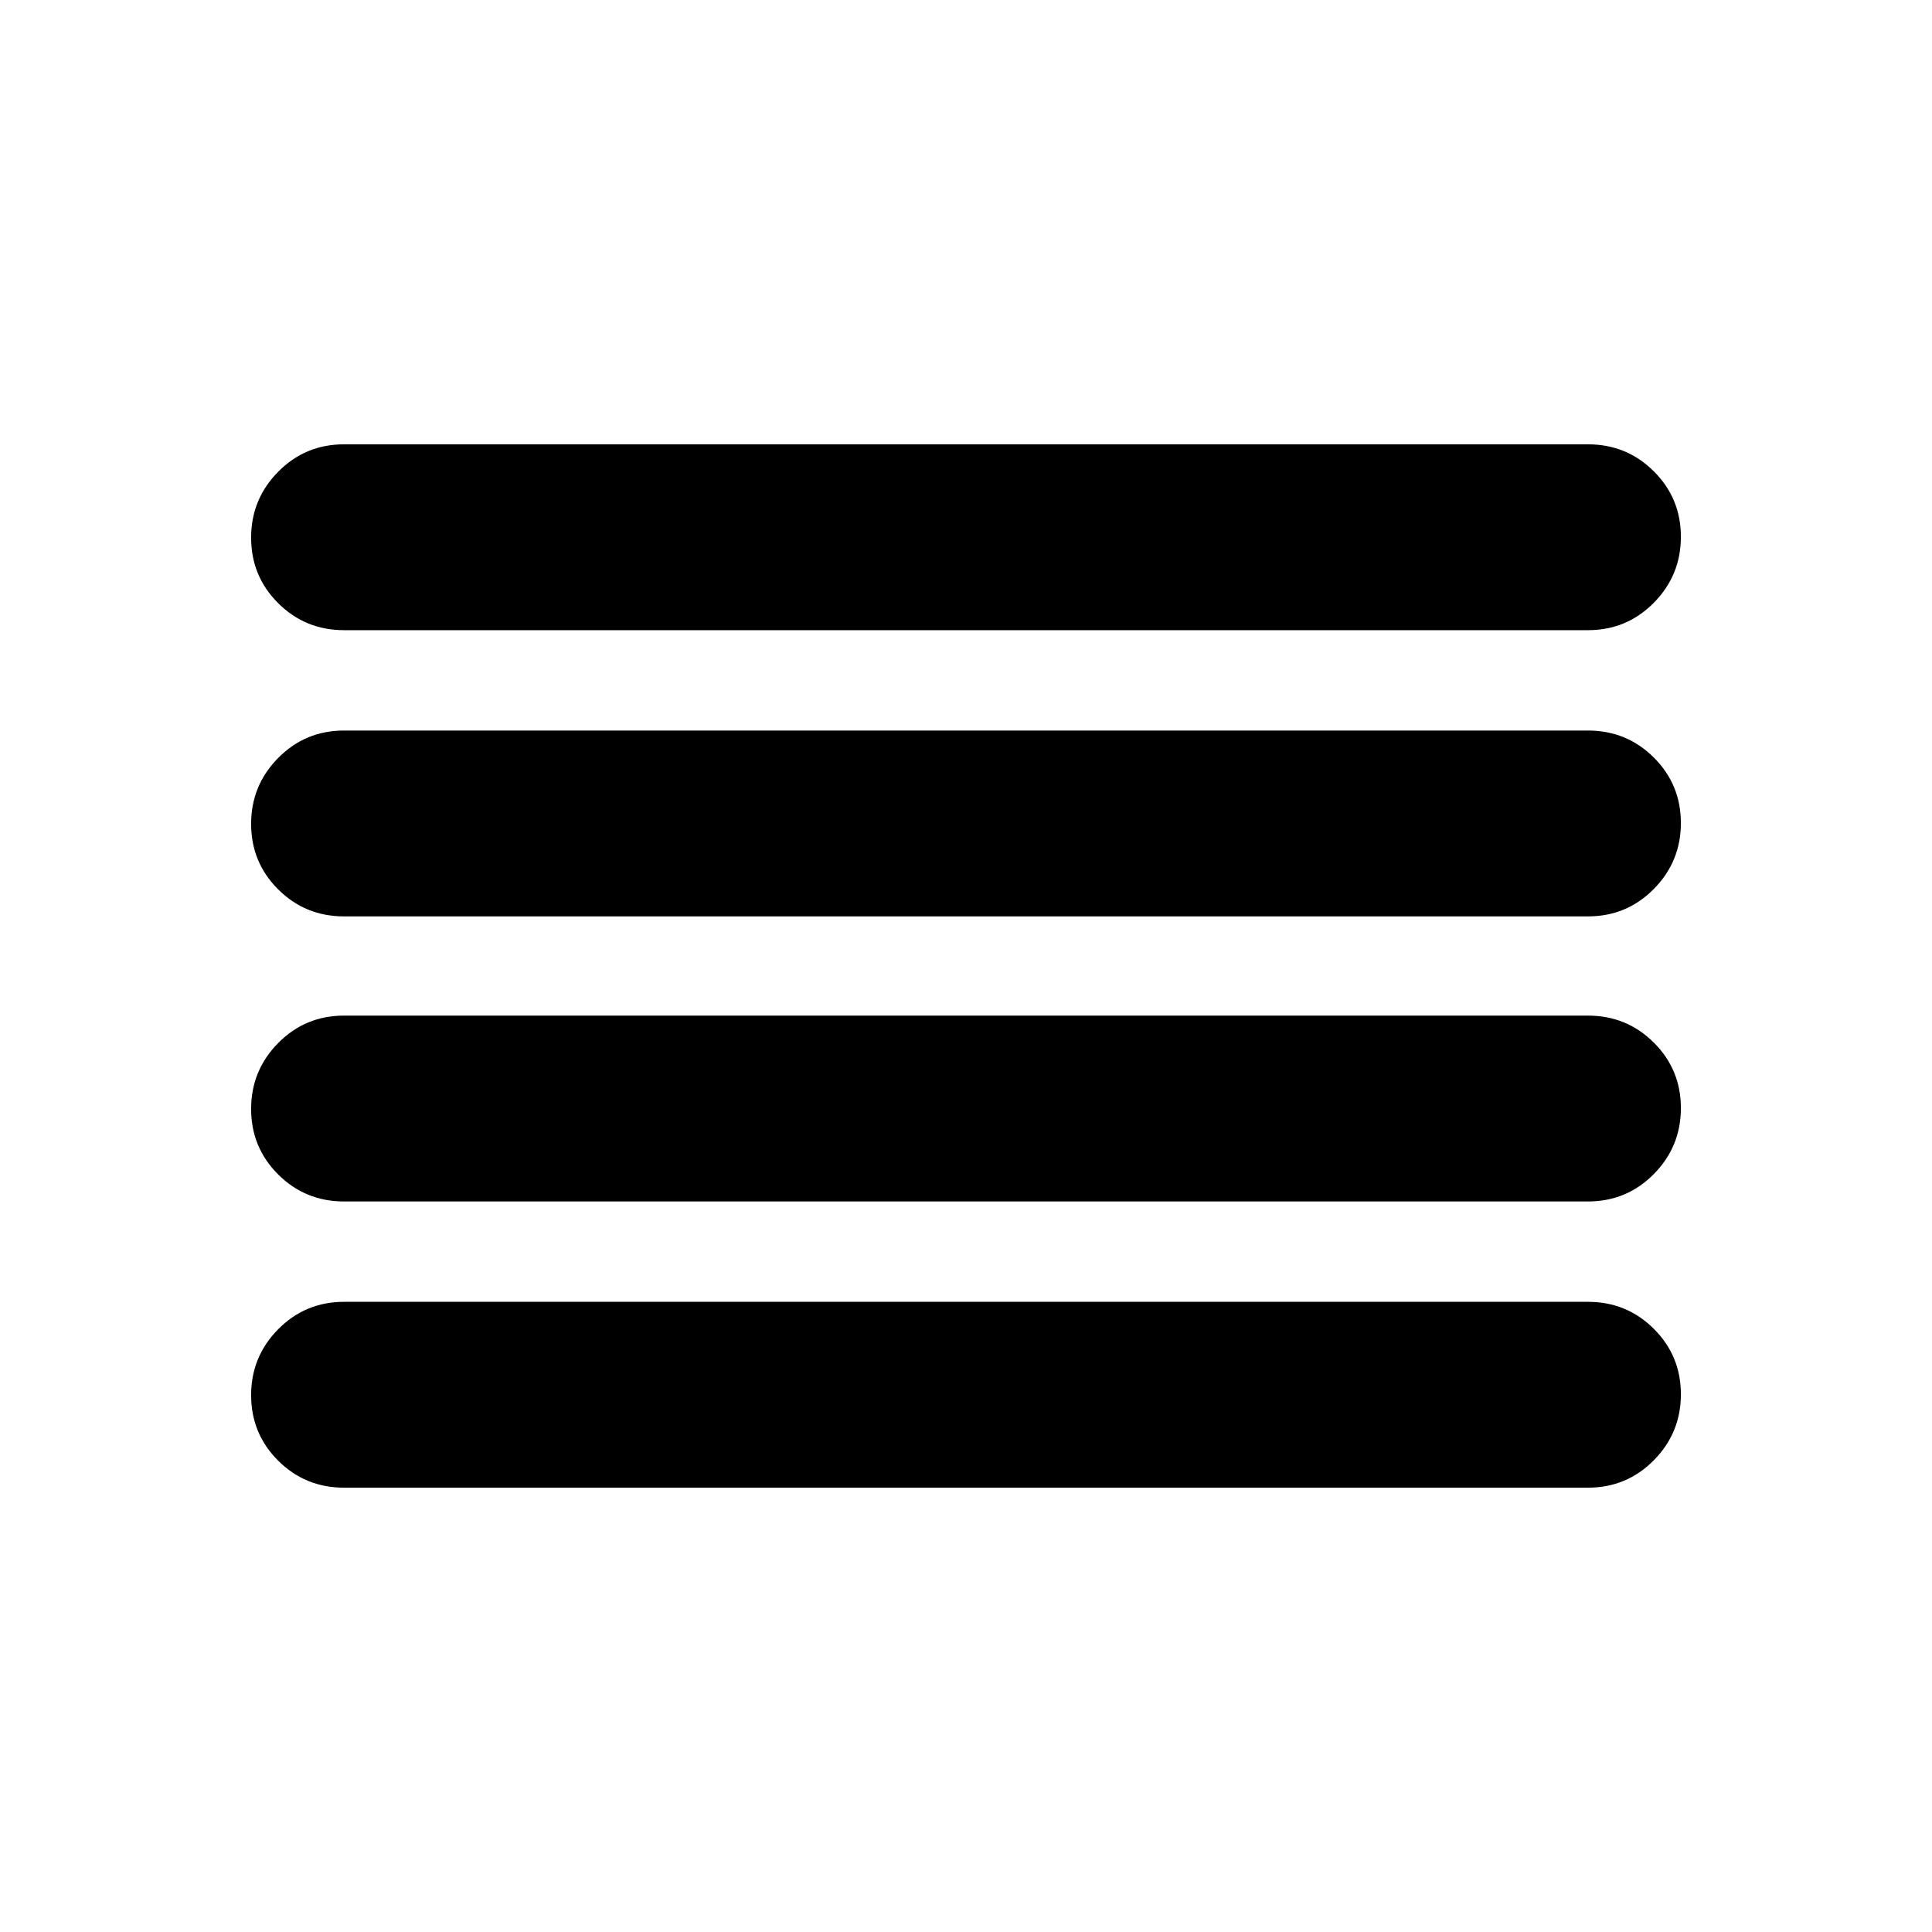<svg xmlns="http://www.w3.org/2000/svg" height="20" viewBox="0 -960 960 960" width="20"><path d="M170.956-220.782q-19.257 0-32.716-13.398-13.458-13.398-13.458-32.566 0-19.167 13.458-32.776 13.459-13.608 32.716-13.608h618.088q19.257 0 32.716 13.398 13.458 13.398 13.458 32.565 0 19.168-13.458 32.777-13.459 13.608-32.716 13.608H170.956Zm0-142.217q-19.257 0-32.716-13.399-13.458-13.398-13.458-32.565 0-19.167 13.458-32.776 13.459-13.609 32.716-13.609h618.088q19.257 0 32.716 13.398 13.458 13.398 13.458 32.566 0 19.167-13.458 32.776-13.459 13.609-32.716 13.609H170.956Zm0-141.653q-19.257 0-32.716-13.398-13.458-13.398-13.458-32.566 0-19.167 13.458-32.776 13.459-13.609 32.716-13.609h618.088q19.257 0 32.716 13.399 13.458 13.398 13.458 32.565 0 19.167-13.458 32.776-13.459 13.609-32.716 13.609H170.956Zm0-142.218q-19.257 0-32.716-13.398-13.458-13.398-13.458-32.565 0-19.168 13.458-32.776 13.459-13.609 32.716-13.609h618.088q19.257 0 32.716 13.398 13.458 13.398 13.458 32.566 0 19.167-13.458 32.776-13.459 13.608-32.716 13.608H170.956Z"/></svg>